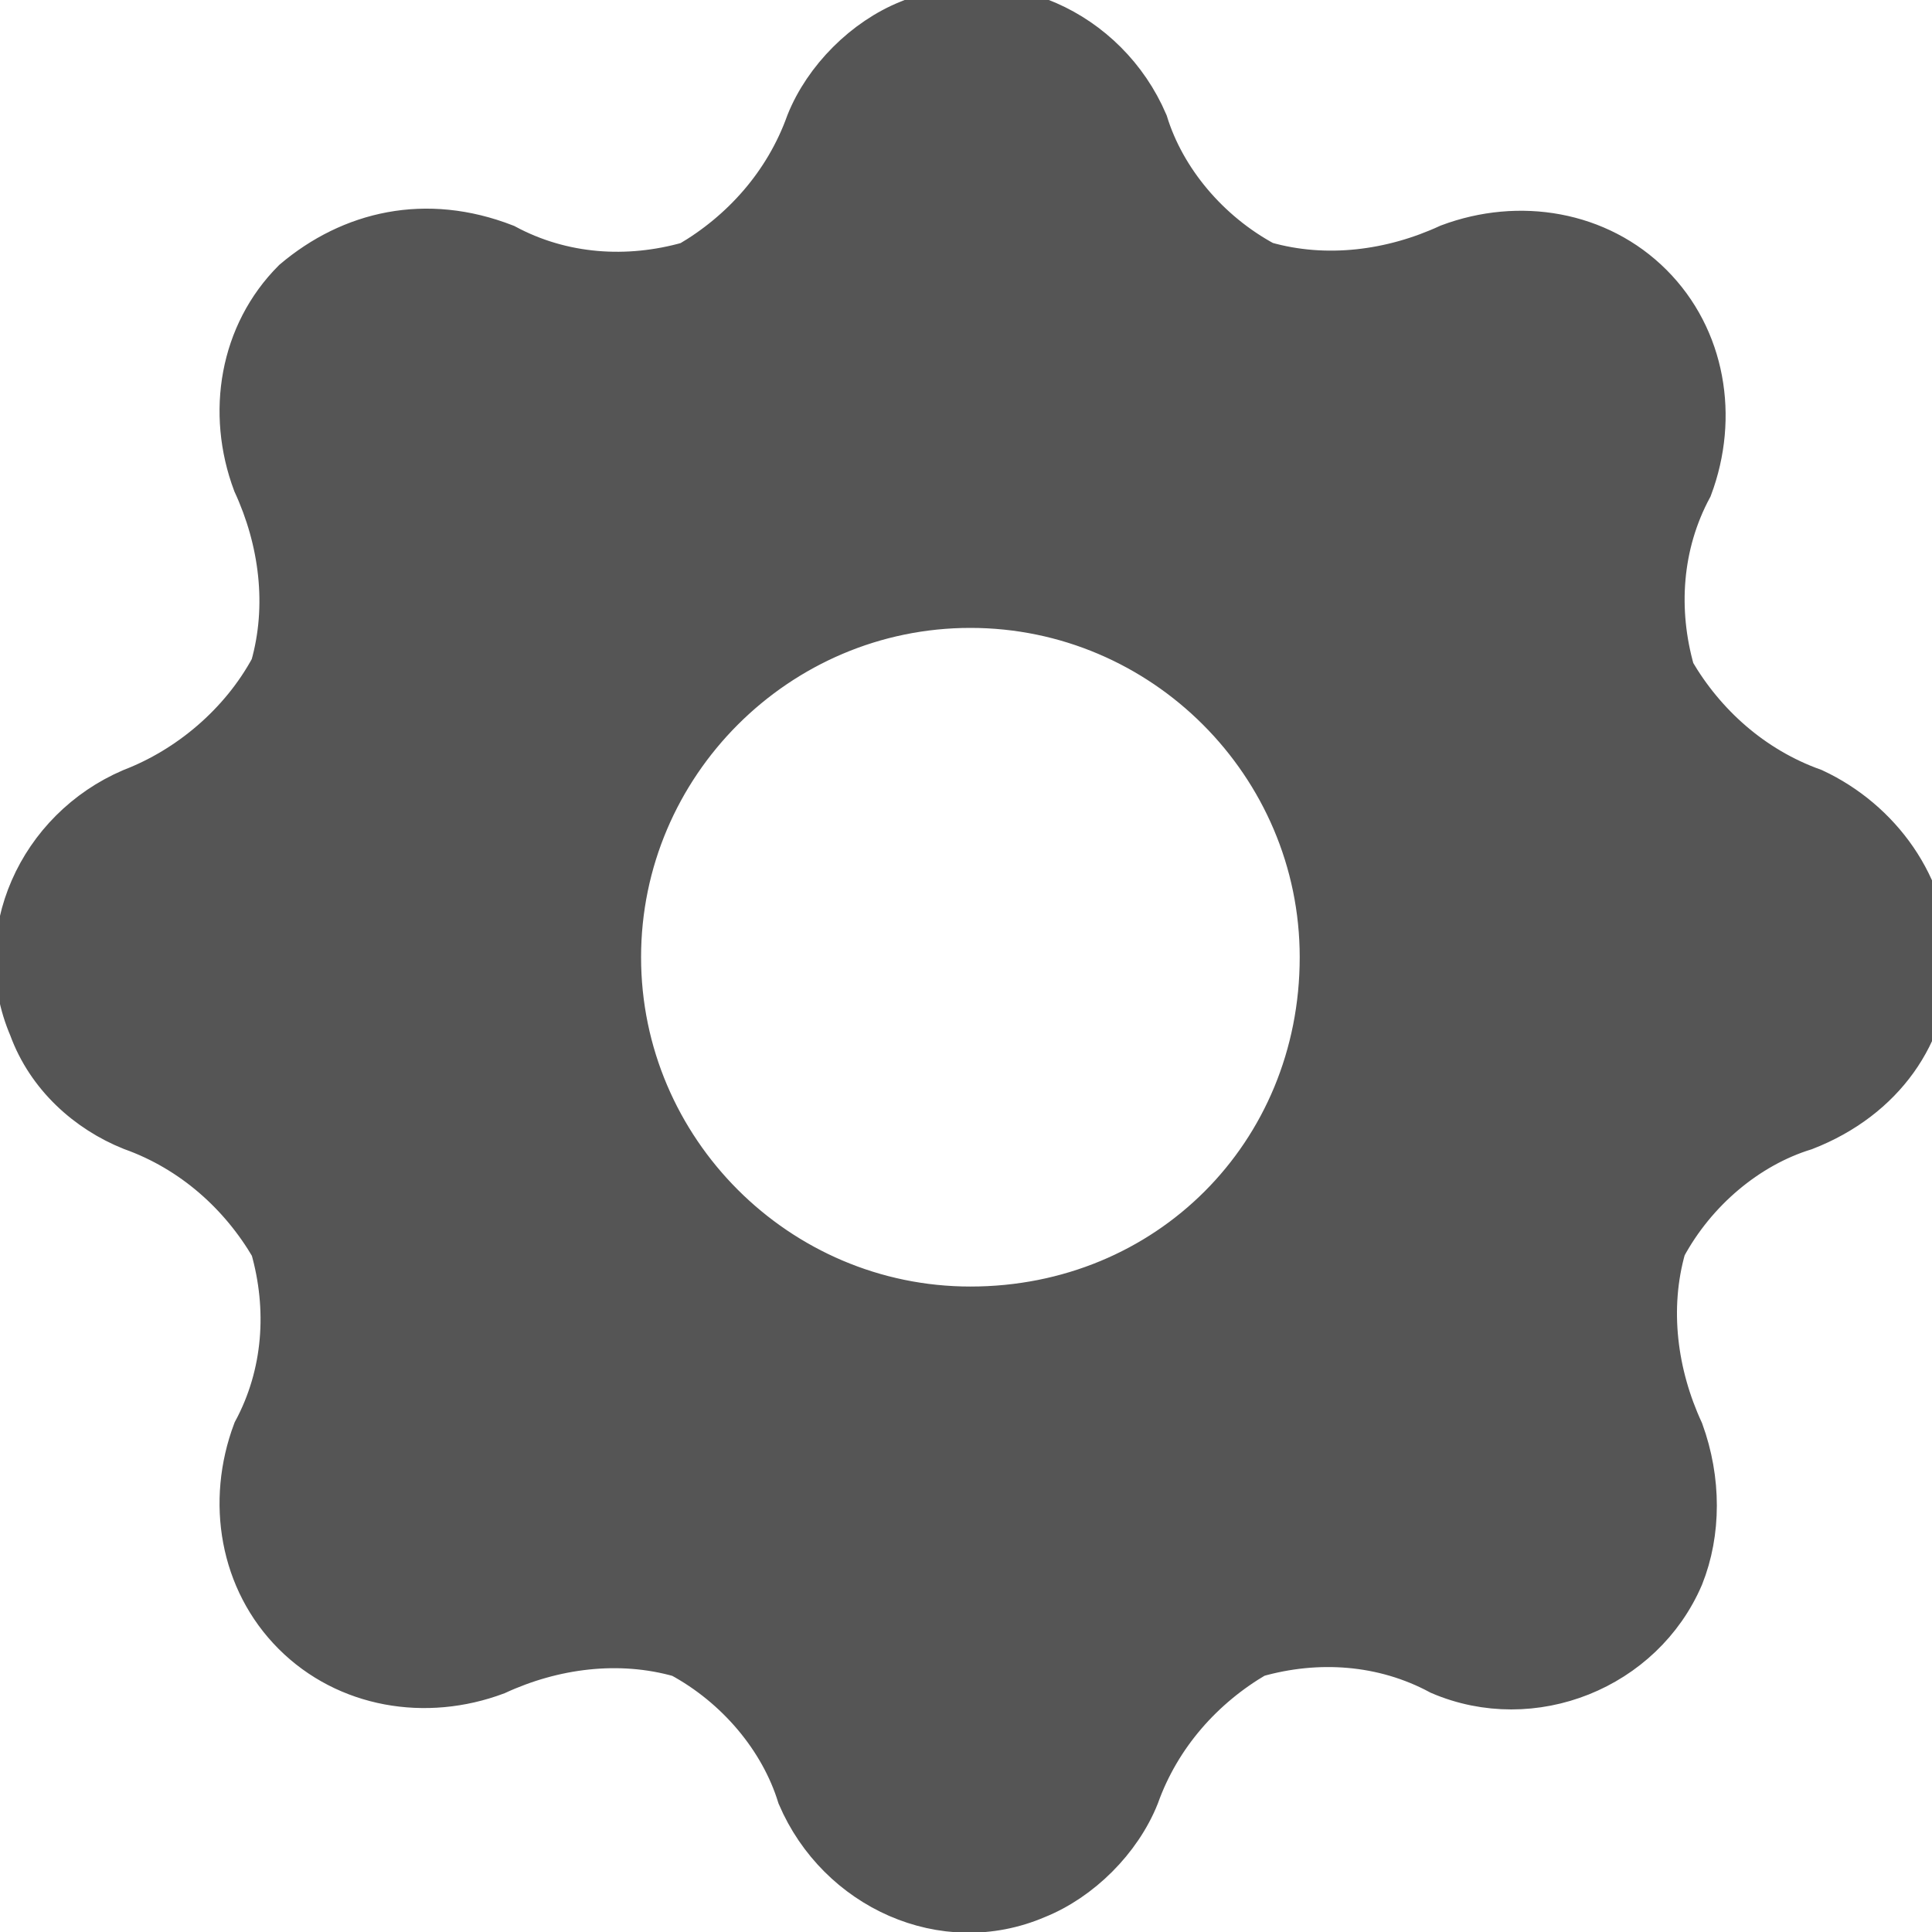 <?xml version="1.0" encoding="utf-8"?>
<!-- Generator: Adobe Illustrator 22.1.0, SVG Export Plug-In . SVG Version: 6.00 Build 0)  -->
<svg version="1.1" id="Слой_1" xmlns="http://www.w3.org/2000/svg" xmlns:xlink="http://www.w3.org/1999/xlink" x="0px" y="0px"
	 viewBox="0 0 44 44" style="enable-background:new 0 0 44 44;" xml:space="preserve">
<style type="text/css">
	.st0{fill:#555555;stroke:#555555;stroke-miterlimit:10;}
</style>
<path id="icon" class="st0" d="M43.9,21.9c0-1.7-1.1-3.2-2.6-3.9c-1.4-0.5-2.5-1.5-3.2-2.7c-0.4-1.4-0.3-2.9,0.4-4.2
	c0.6-1.6,0.3-3.4-0.9-4.6c-1.2-1.2-3-1.5-4.6-0.9c-1.3,0.6-2.8,0.8-4.2,0.4c-1.3-0.7-2.3-1.9-2.7-3.2c-0.9-2.1-3.3-3.2-5.4-2.3
	c-1,0.4-1.9,1.3-2.3,2.3c-0.5,1.4-1.5,2.5-2.7,3.2c-1.4,0.4-2.9,0.3-4.2-0.4C9.7,4.9,8,5.3,6.7,6.4c-1.2,1.2-1.5,3-0.9,4.6
	c0.6,1.3,0.8,2.8,0.4,4.2C5.5,16.5,4.3,17.5,3,18c-2.1,0.9-3.2,3.3-2.3,5.4c0.4,1.1,1.3,1.9,2.3,2.3c1.4,0.5,2.5,1.5,3.2,2.7
	c0.4,1.4,0.3,2.9-0.4,4.2c-0.6,1.6-0.3,3.4,0.9,4.6c1.2,1.2,3,1.5,4.6,0.9c1.3-0.6,2.8-0.8,4.2-0.4c1.3,0.7,2.3,1.9,2.7,3.2
	c0.9,2.1,3.3,3.2,5.4,2.3c1-0.4,1.9-1.3,2.3-2.3c0.5-1.4,1.5-2.5,2.7-3.2c1.4-0.4,2.9-0.3,4.2,0.4c2.1,0.9,4.6-0.1,5.5-2.2
	c0.4-1,0.4-2.2,0-3.3c-0.6-1.3-0.8-2.8-0.4-4.2c0.7-1.3,1.9-2.3,3.2-2.7C42.9,25,43.9,23.5,43.9,21.9z M22.1,29.8c-4.4,0-8-3.6-8-8
	s3.6-8,8-8s8,3.6,8,8c0,0,0,0,0,0C30.1,26.3,26.6,29.8,22.1,29.8z"/>
</svg>

